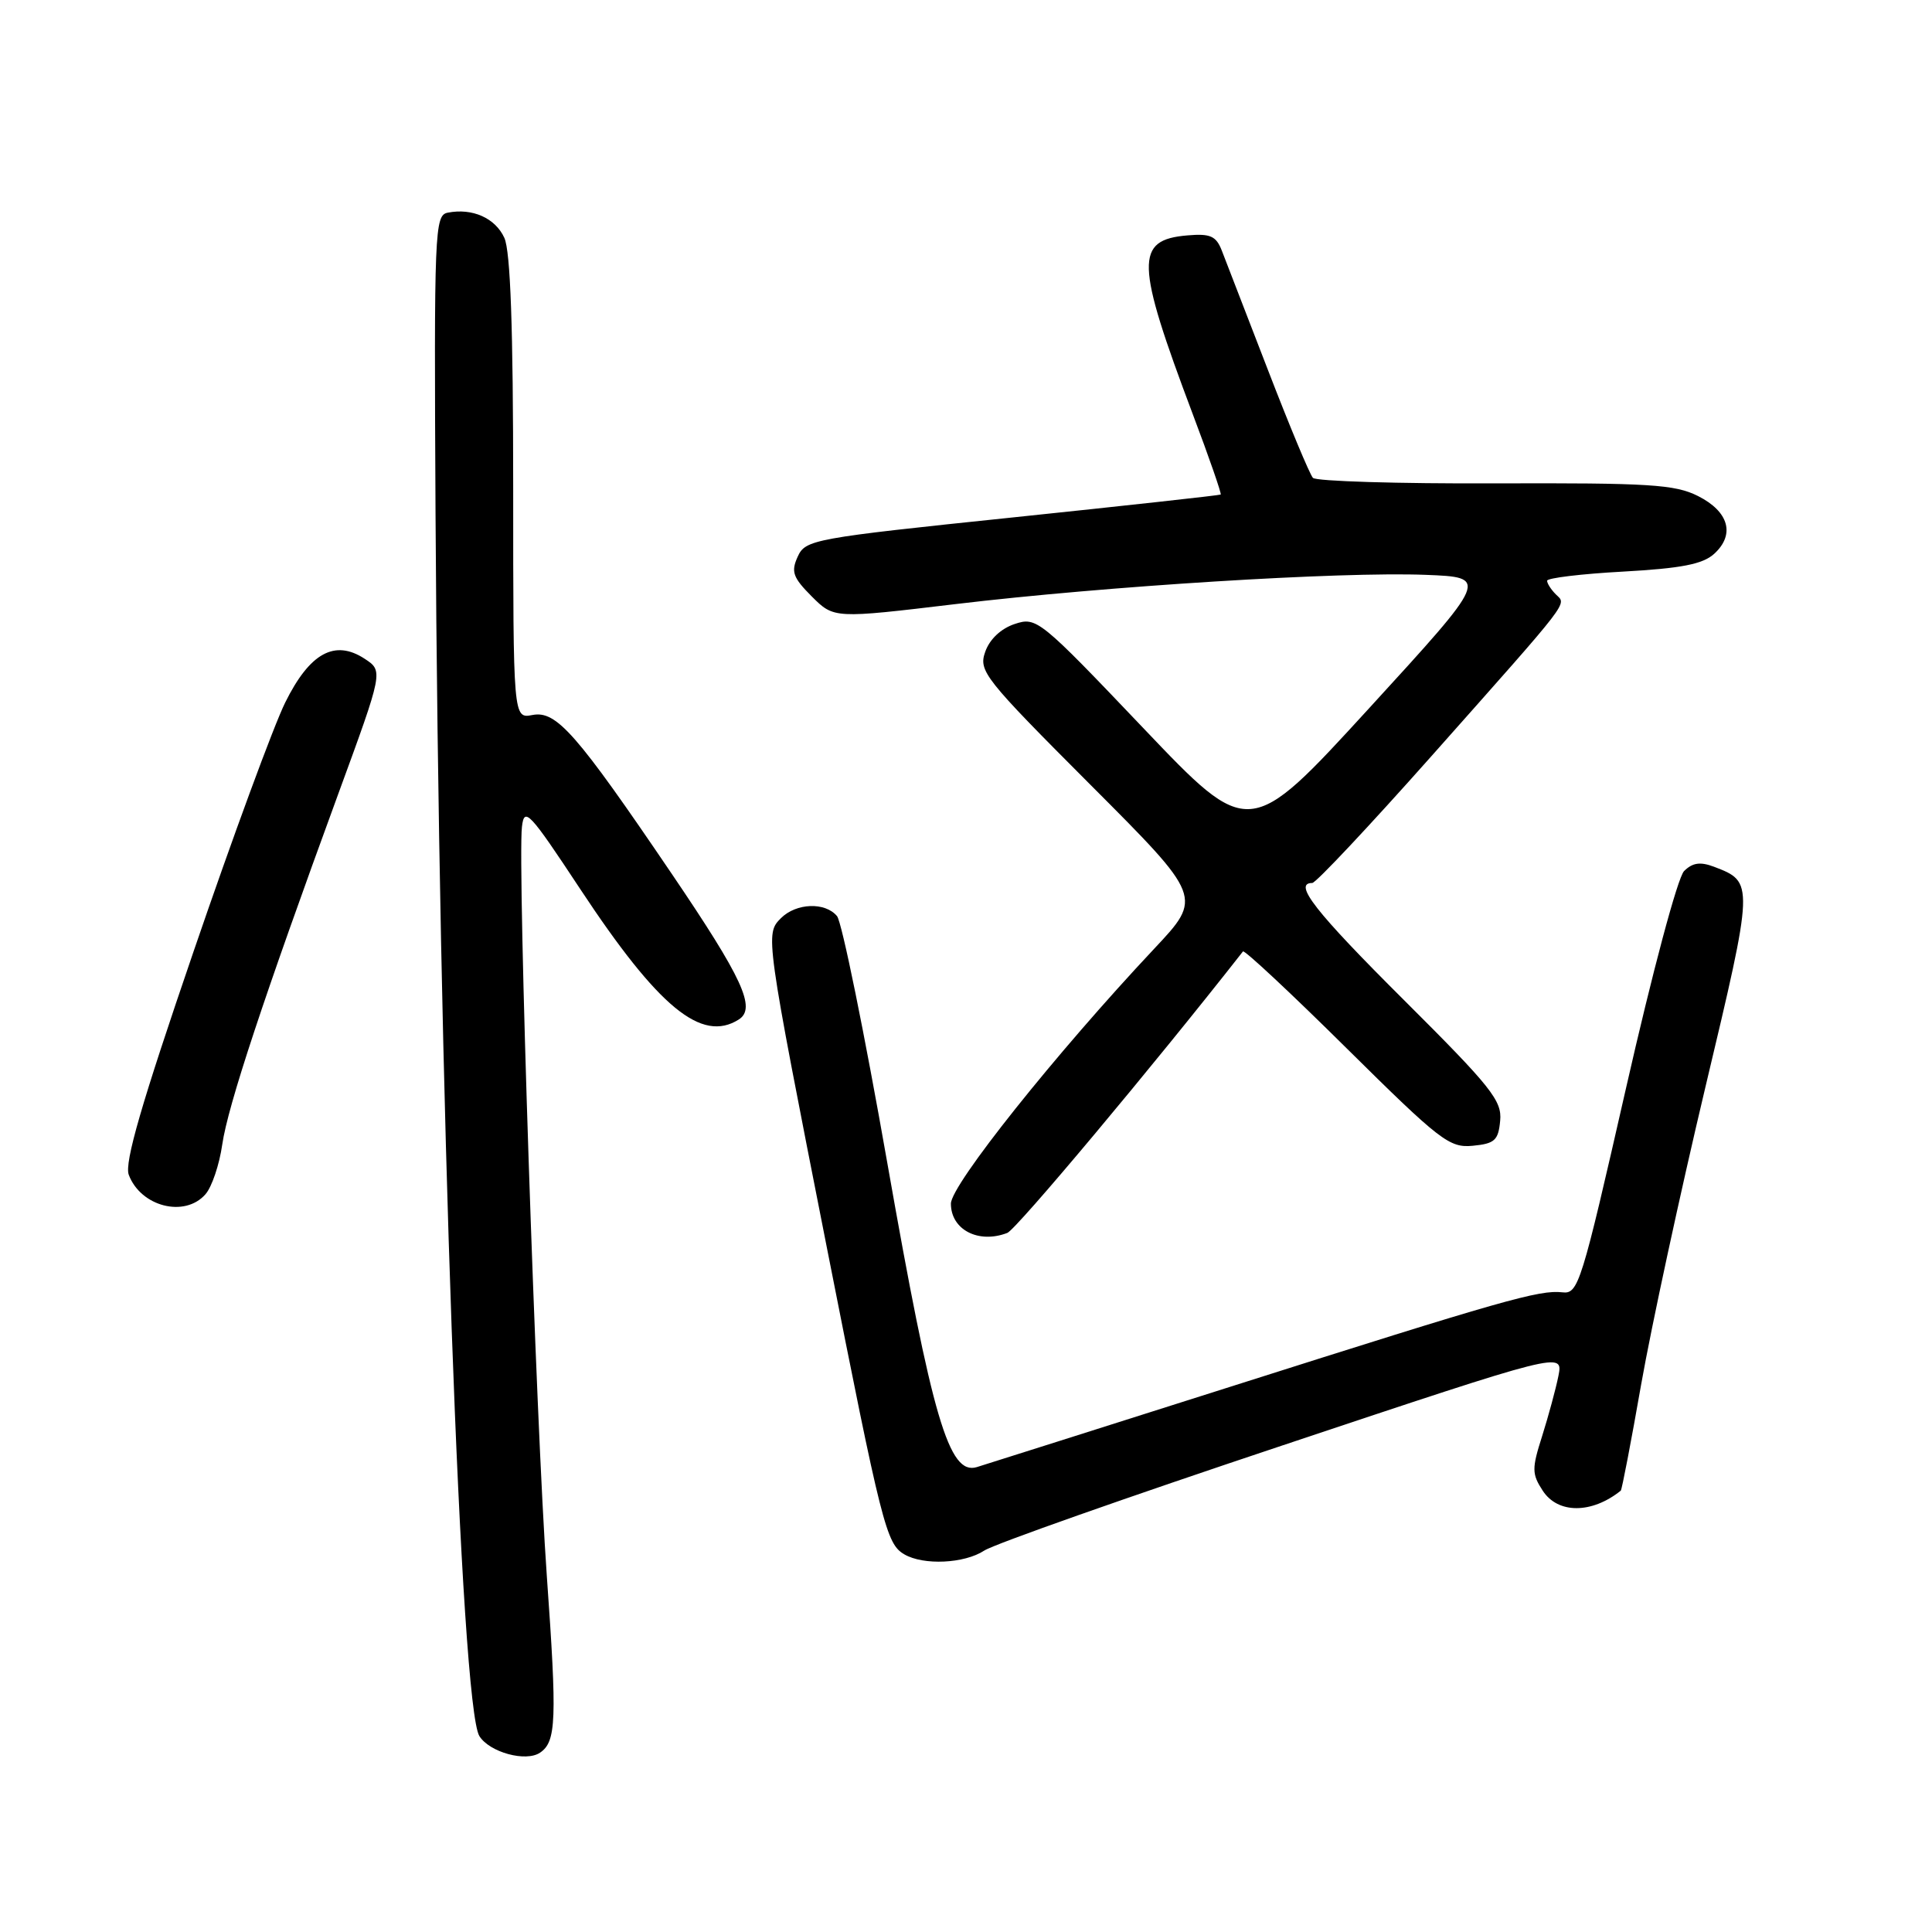 <?xml version="1.0" encoding="UTF-8" standalone="no"?>
<!DOCTYPE svg PUBLIC "-//W3C//DTD SVG 1.1//EN" "http://www.w3.org/Graphics/SVG/1.1/DTD/svg11.dtd" >
<svg xmlns="http://www.w3.org/2000/svg" xmlns:xlink="http://www.w3.org/1999/xlink" version="1.1" viewBox="0 0 256 256">
 <g >
 <path fill="currentColor"
d=" M 71.57 232.23 C 73.71 230.77 73.82 227.93 72.46 208.88 C 71.02 188.77 68.56 114.72 69.16 109.56 C 69.47 106.87 70.12 107.56 76.90 117.83 C 87.25 133.50 92.97 138.21 97.89 135.09 C 100.24 133.60 98.42 129.66 88.98 115.74 C 76.35 97.12 73.73 94.14 70.56 94.74 C 68.00 95.23 68.00 95.23 68.00 64.66 C 68.00 43.43 67.64 33.31 66.83 31.52 C 65.63 28.89 62.59 27.54 59.33 28.18 C 57.59 28.52 57.51 30.47 57.71 68.02 C 58.12 143.97 61.06 226.06 63.52 230.04 C 64.86 232.19 69.70 233.52 71.57 232.23 Z  M 130.42 205.46 C 131.71 204.61 149.50 198.34 169.95 191.52 C 207.13 179.11 207.13 179.11 206.50 182.31 C 206.15 184.06 205.17 187.65 204.34 190.29 C 202.96 194.62 202.97 195.30 204.43 197.54 C 206.44 200.61 210.92 200.60 214.76 197.52 C 214.91 197.40 216.13 191.05 217.47 183.40 C 218.82 175.76 222.64 158.07 225.96 144.11 C 232.43 116.92 232.43 116.88 227.12 114.85 C 225.29 114.16 224.27 114.31 223.15 115.42 C 222.30 116.27 218.95 128.80 215.45 144.21 C 209.53 170.21 209.14 171.49 207.02 171.24 C 203.98 170.89 199.25 172.24 163.00 183.76 C 145.68 189.26 130.57 194.05 129.43 194.40 C 125.75 195.51 123.54 188.01 117.58 154.14 C 114.55 136.90 111.55 122.16 110.91 121.39 C 109.34 119.50 105.51 119.64 103.48 121.66 C 101.38 123.77 101.39 123.86 109.60 165.50 C 116.85 202.24 117.44 204.57 119.83 205.96 C 122.37 207.44 127.78 207.19 130.42 205.46 Z  M 133.47 163.37 C 134.67 162.91 152.74 141.33 164.70 126.07 C 164.88 125.83 171.06 131.60 178.42 138.89 C 190.83 151.17 192.05 152.12 195.15 151.82 C 198.06 151.54 198.54 151.10 198.78 148.50 C 199.04 145.84 197.58 144.02 186.03 132.51 C 174.26 120.79 171.29 117.00 173.88 117.00 C 174.36 117.00 181.44 109.46 189.63 100.24 C 208.51 78.97 207.58 80.18 206.16 78.76 C 205.52 78.12 205.00 77.31 205.00 76.95 C 205.00 76.59 209.53 76.04 215.07 75.74 C 222.78 75.31 225.61 74.76 227.12 73.40 C 229.94 70.84 229.10 67.80 225.00 65.73 C 221.94 64.19 218.59 63.98 198.12 64.05 C 185.26 64.10 174.39 63.77 173.97 63.32 C 173.55 62.87 170.86 56.42 168.00 49.00 C 165.14 41.58 162.39 34.46 161.89 33.19 C 161.14 31.27 160.37 30.93 157.35 31.19 C 150.36 31.78 150.45 34.71 158.04 54.86 C 160.22 60.62 161.88 65.43 161.75 65.53 C 161.61 65.63 149.18 67.00 134.13 68.57 C 107.71 71.32 106.73 71.50 105.70 73.76 C 104.79 75.76 105.06 76.52 107.57 79.04 C 110.51 81.97 110.51 81.97 126.66 80.04 C 146.49 77.67 177.61 75.73 188.90 76.17 C 197.29 76.50 197.29 76.50 181.41 93.85 C 165.52 111.21 165.52 111.21 151.47 96.45 C 137.75 82.04 137.35 81.72 134.46 82.68 C 132.64 83.28 131.13 84.70 130.55 86.36 C 129.64 88.92 130.38 89.85 144.47 103.97 C 159.36 118.88 159.36 118.88 152.93 125.72 C 139.90 139.59 126.00 157.01 126.00 159.49 C 126.00 162.94 129.65 164.84 133.47 163.37 Z  M 27.22 158.25 C 28.07 157.29 29.07 154.32 29.45 151.65 C 30.19 146.53 34.96 132.12 44.82 105.20 C 50.79 88.91 50.79 88.91 48.32 87.29 C 44.35 84.69 41.04 86.52 37.79 93.09 C 36.28 96.14 30.81 110.99 25.65 126.07 C 18.74 146.23 16.47 154.07 17.06 155.66 C 18.64 159.89 24.48 161.38 27.22 158.25 Z "/>
</g>
</svg>